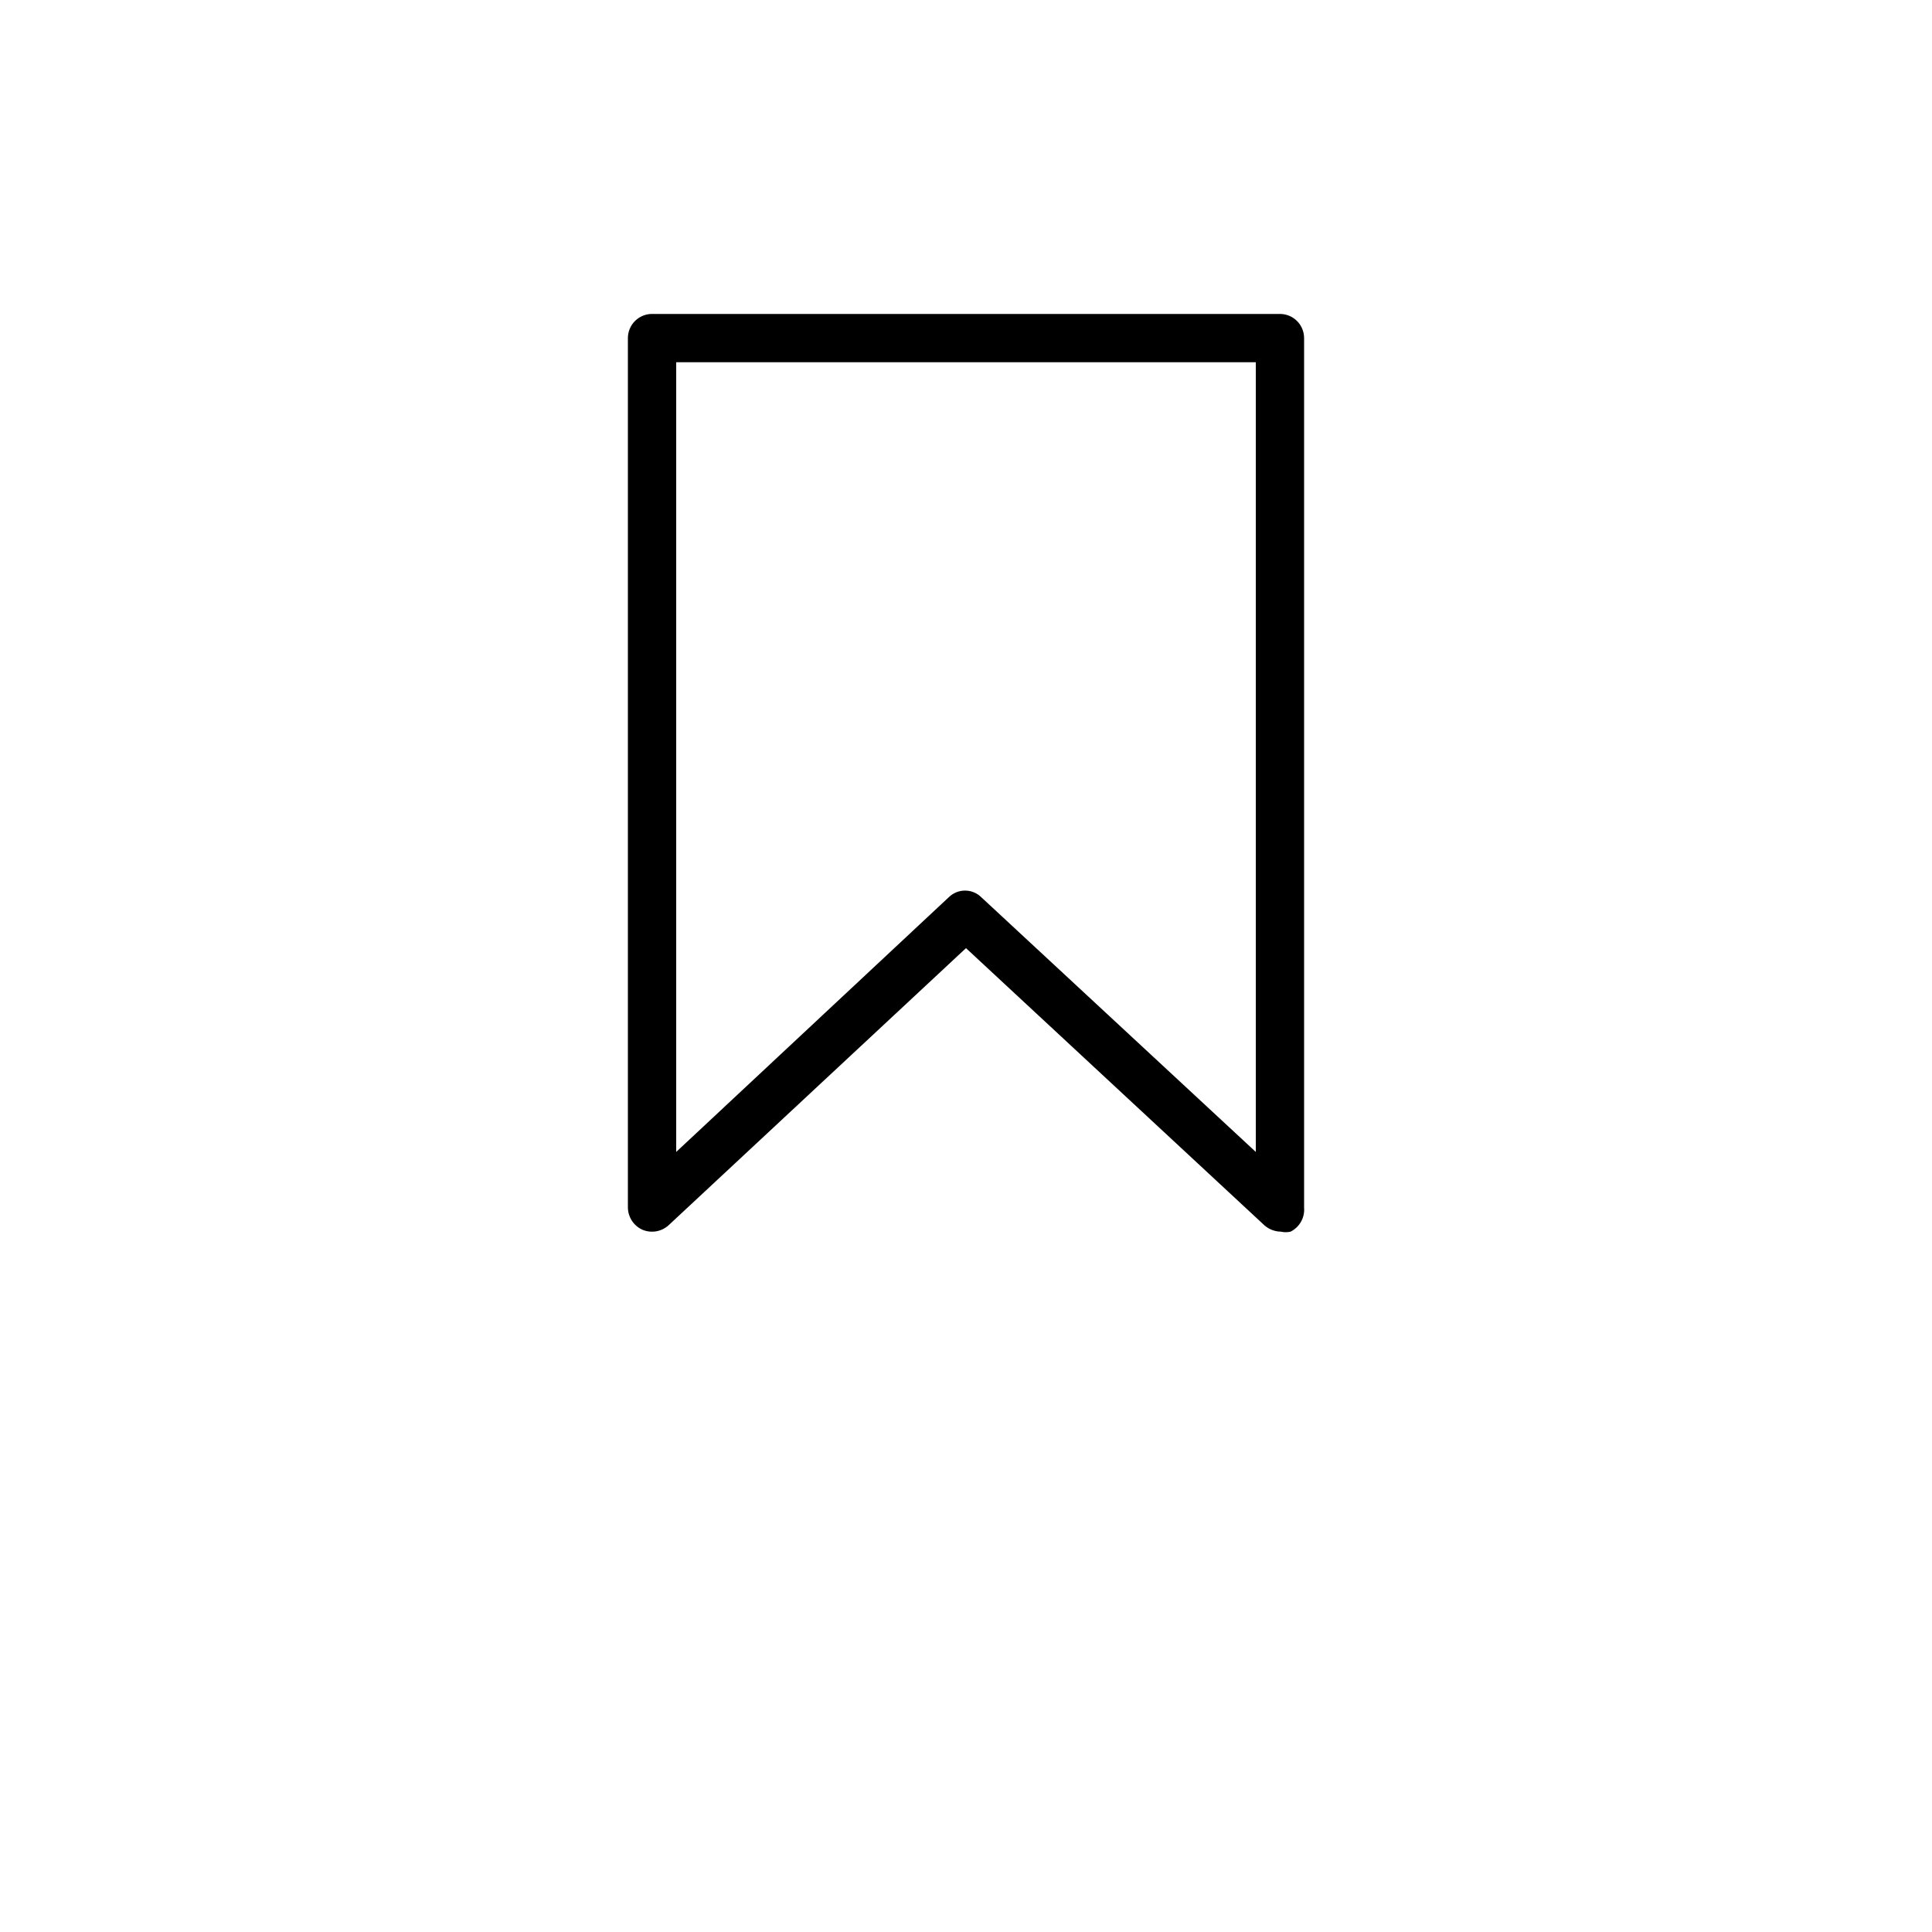 <?xml version="1.0" encoding="UTF-8"?>
<svg width="50" height="50" version="1.1" viewBox="0 0 700 700" xmlns="http://www.w3.org/2000/svg">
 <path d="m464.1 113.75h-227.5c-2.383-0.094-4.699 0.785-6.418 2.438-1.715 1.648-2.684 3.93-2.684 6.312v315c0.031 3.477 2.082 6.617 5.25 8.051 3.188 1.352 6.871 0.738 9.449-1.574l107.8-100.45 108.15 100.45v0.004c1.652 1.434 3.762 2.242 5.953 2.273 1.148 0.262 2.348 0.262 3.5 0 3.269-1.637 5.215-5.106 4.898-8.75v-315c0.004-4.699-3.703-8.562-8.398-8.75zm-9.102 303.62-99.398-92.227c-1.578-1.578-3.719-2.469-5.953-2.469-2.231 0-4.371 0.891-5.949 2.469l-98.699 92.227v-286.12h210z"/>
</svg>
